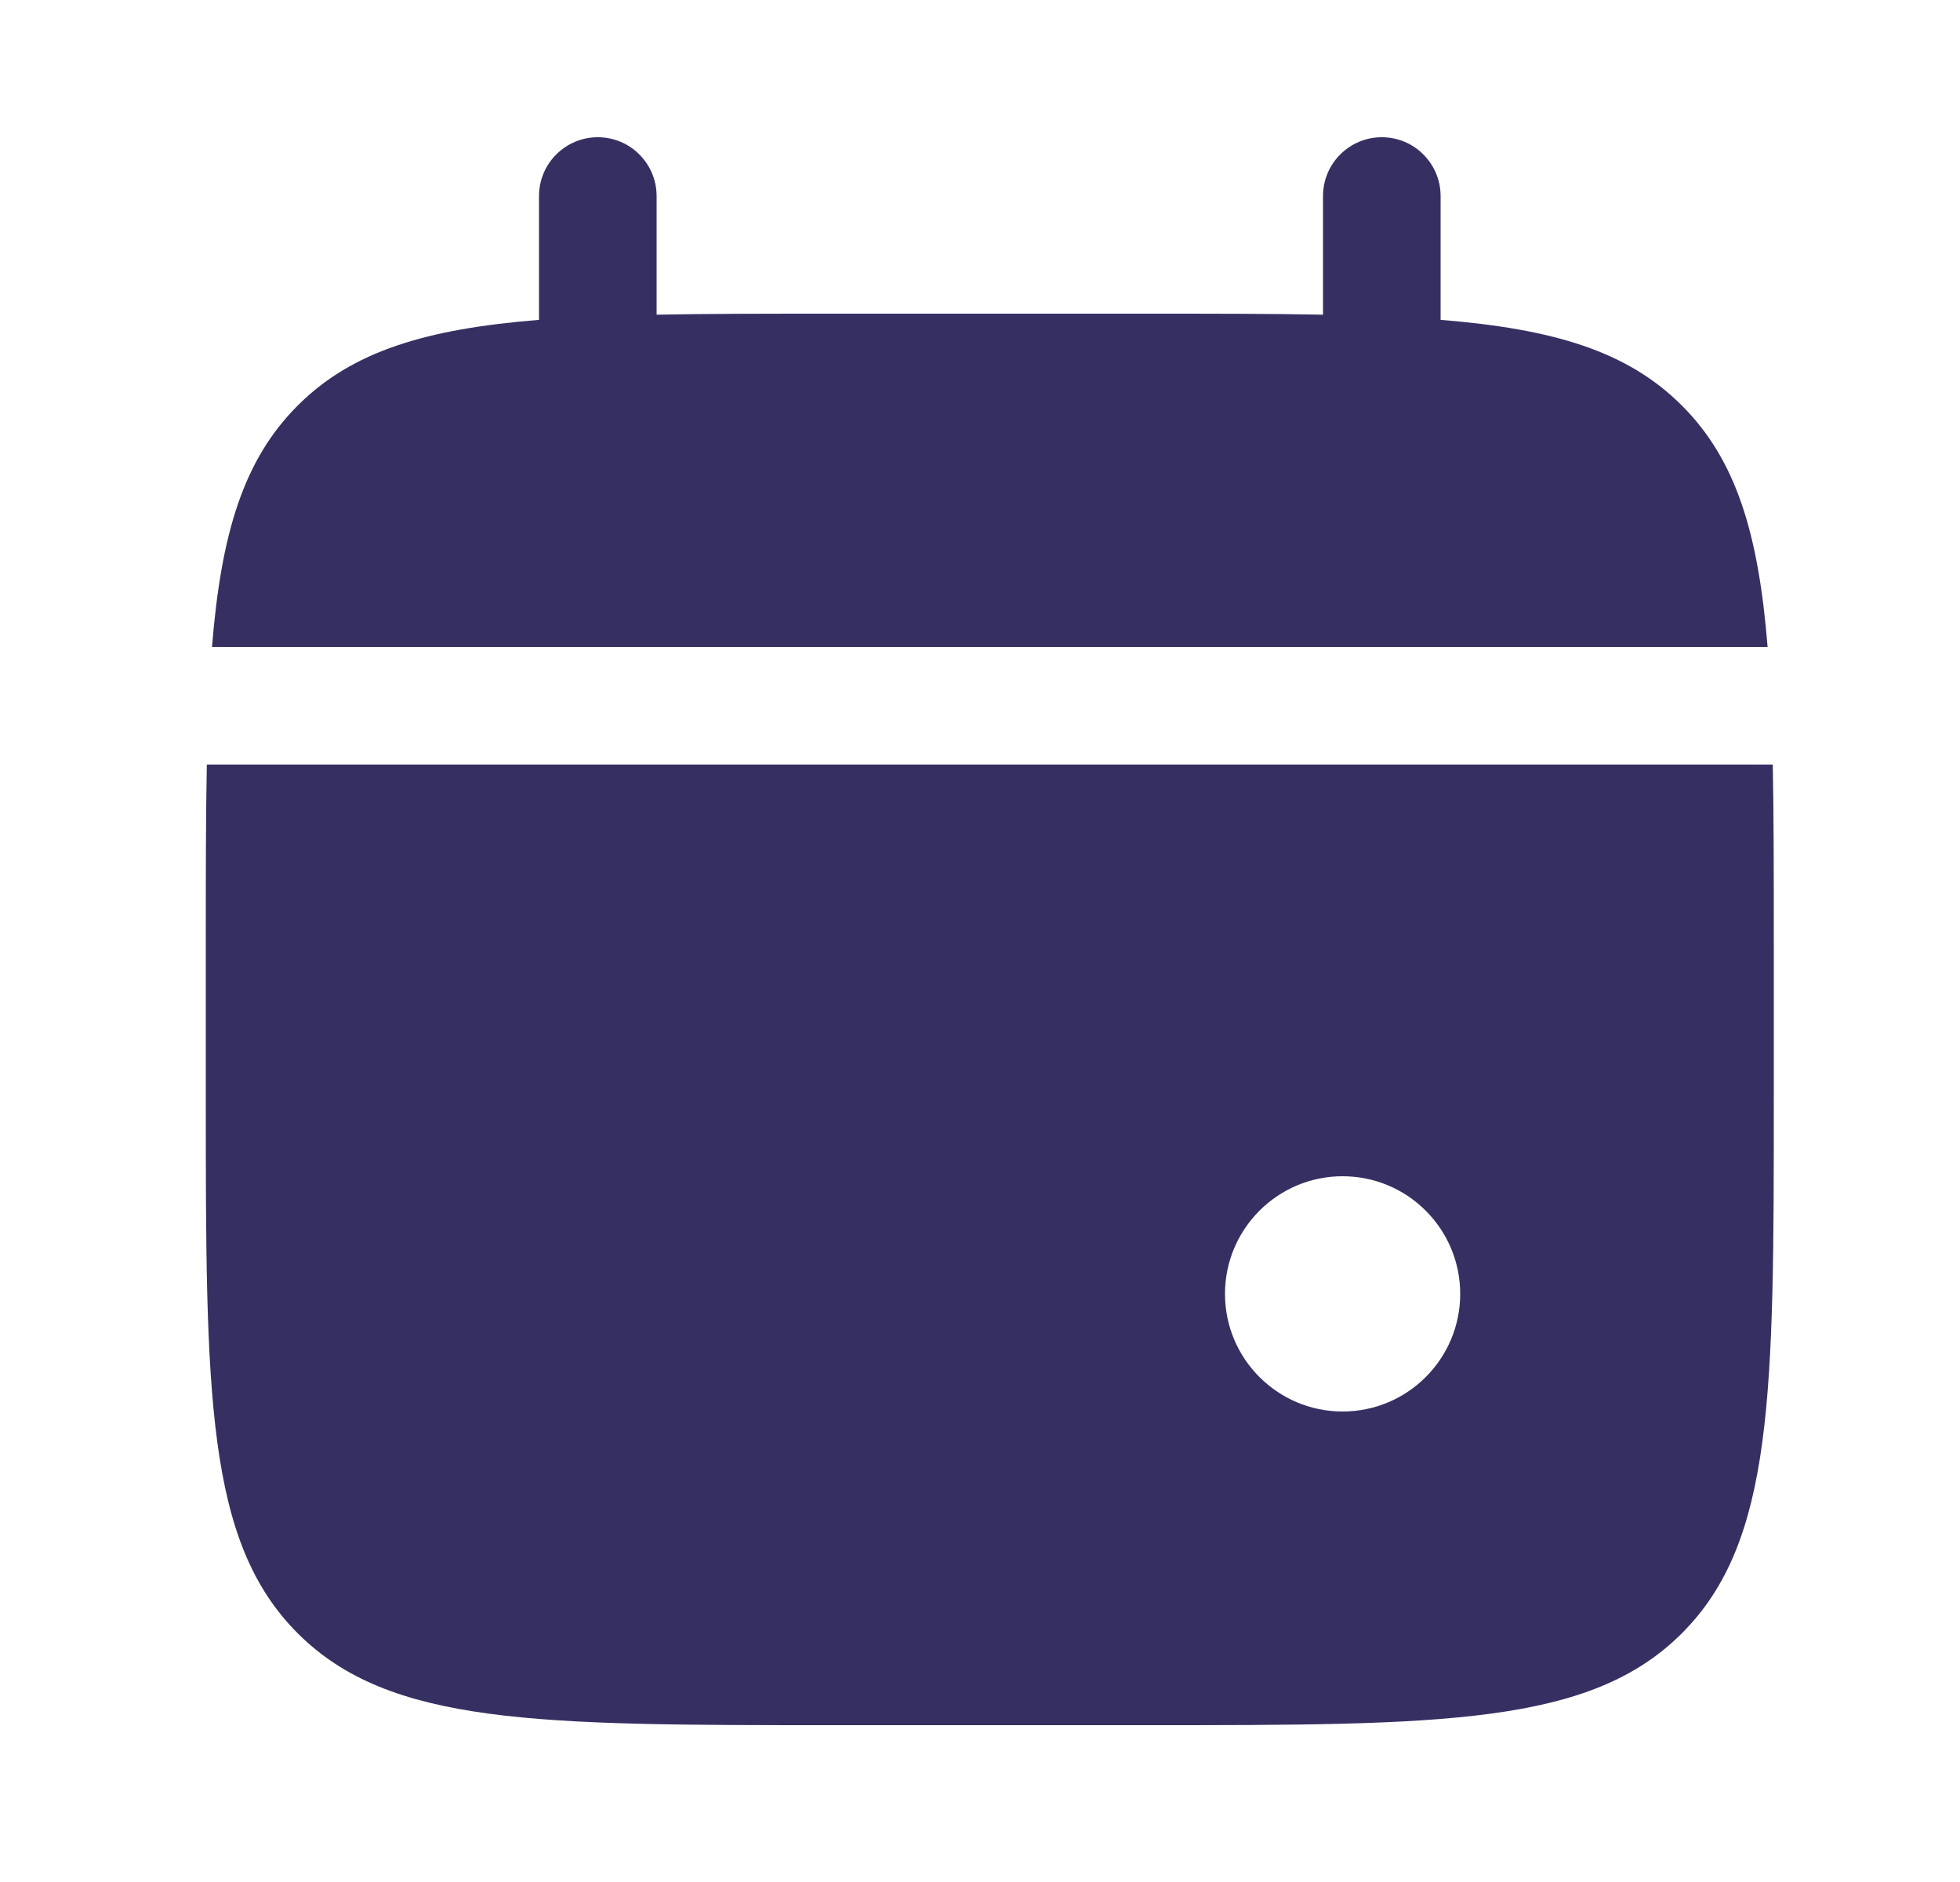 <svg width="25" height="24" viewBox="0 0 25 24" fill="none" xmlns="http://www.w3.org/2000/svg">
<path d="M8.375 2.5C8.375 2.086 8.039 1.75 7.625 1.75C7.211 1.75 6.875 2.086 6.875 2.5V4.079C5.436 4.195 4.491 4.477 3.797 5.172C3.102 5.866 2.82 6.811 2.704 8.25H22.546C22.43 6.811 22.148 5.866 21.453 5.172C20.759 4.477 19.814 4.195 18.375 4.079V2.5C18.375 2.086 18.039 1.75 17.625 1.75C17.211 1.75 16.875 2.086 16.875 2.5V4.013C16.21 4 15.464 4 14.625 4H10.625C9.786 4 9.04 4 8.375 4.013V2.5Z" fill="#363062"/>
<path fill-rule="evenodd" clip-rule="evenodd" d="M22.625 12V14C22.625 17.771 22.625 19.657 21.453 20.828C20.282 22 18.396 22 14.625 22H10.625C6.854 22 4.968 22 3.797 20.828C2.625 19.657 2.625 17.771 2.625 14V12C2.625 11.161 2.625 10.415 2.638 9.75H22.612C22.625 10.415 22.625 11.161 22.625 12ZM17.125 18C17.953 18 18.625 17.328 18.625 16.5C18.625 15.672 17.953 15 17.125 15C16.297 15 15.625 15.672 15.625 16.5C15.625 17.328 16.297 18 17.125 18Z" fill="#363062"/>
</svg>
